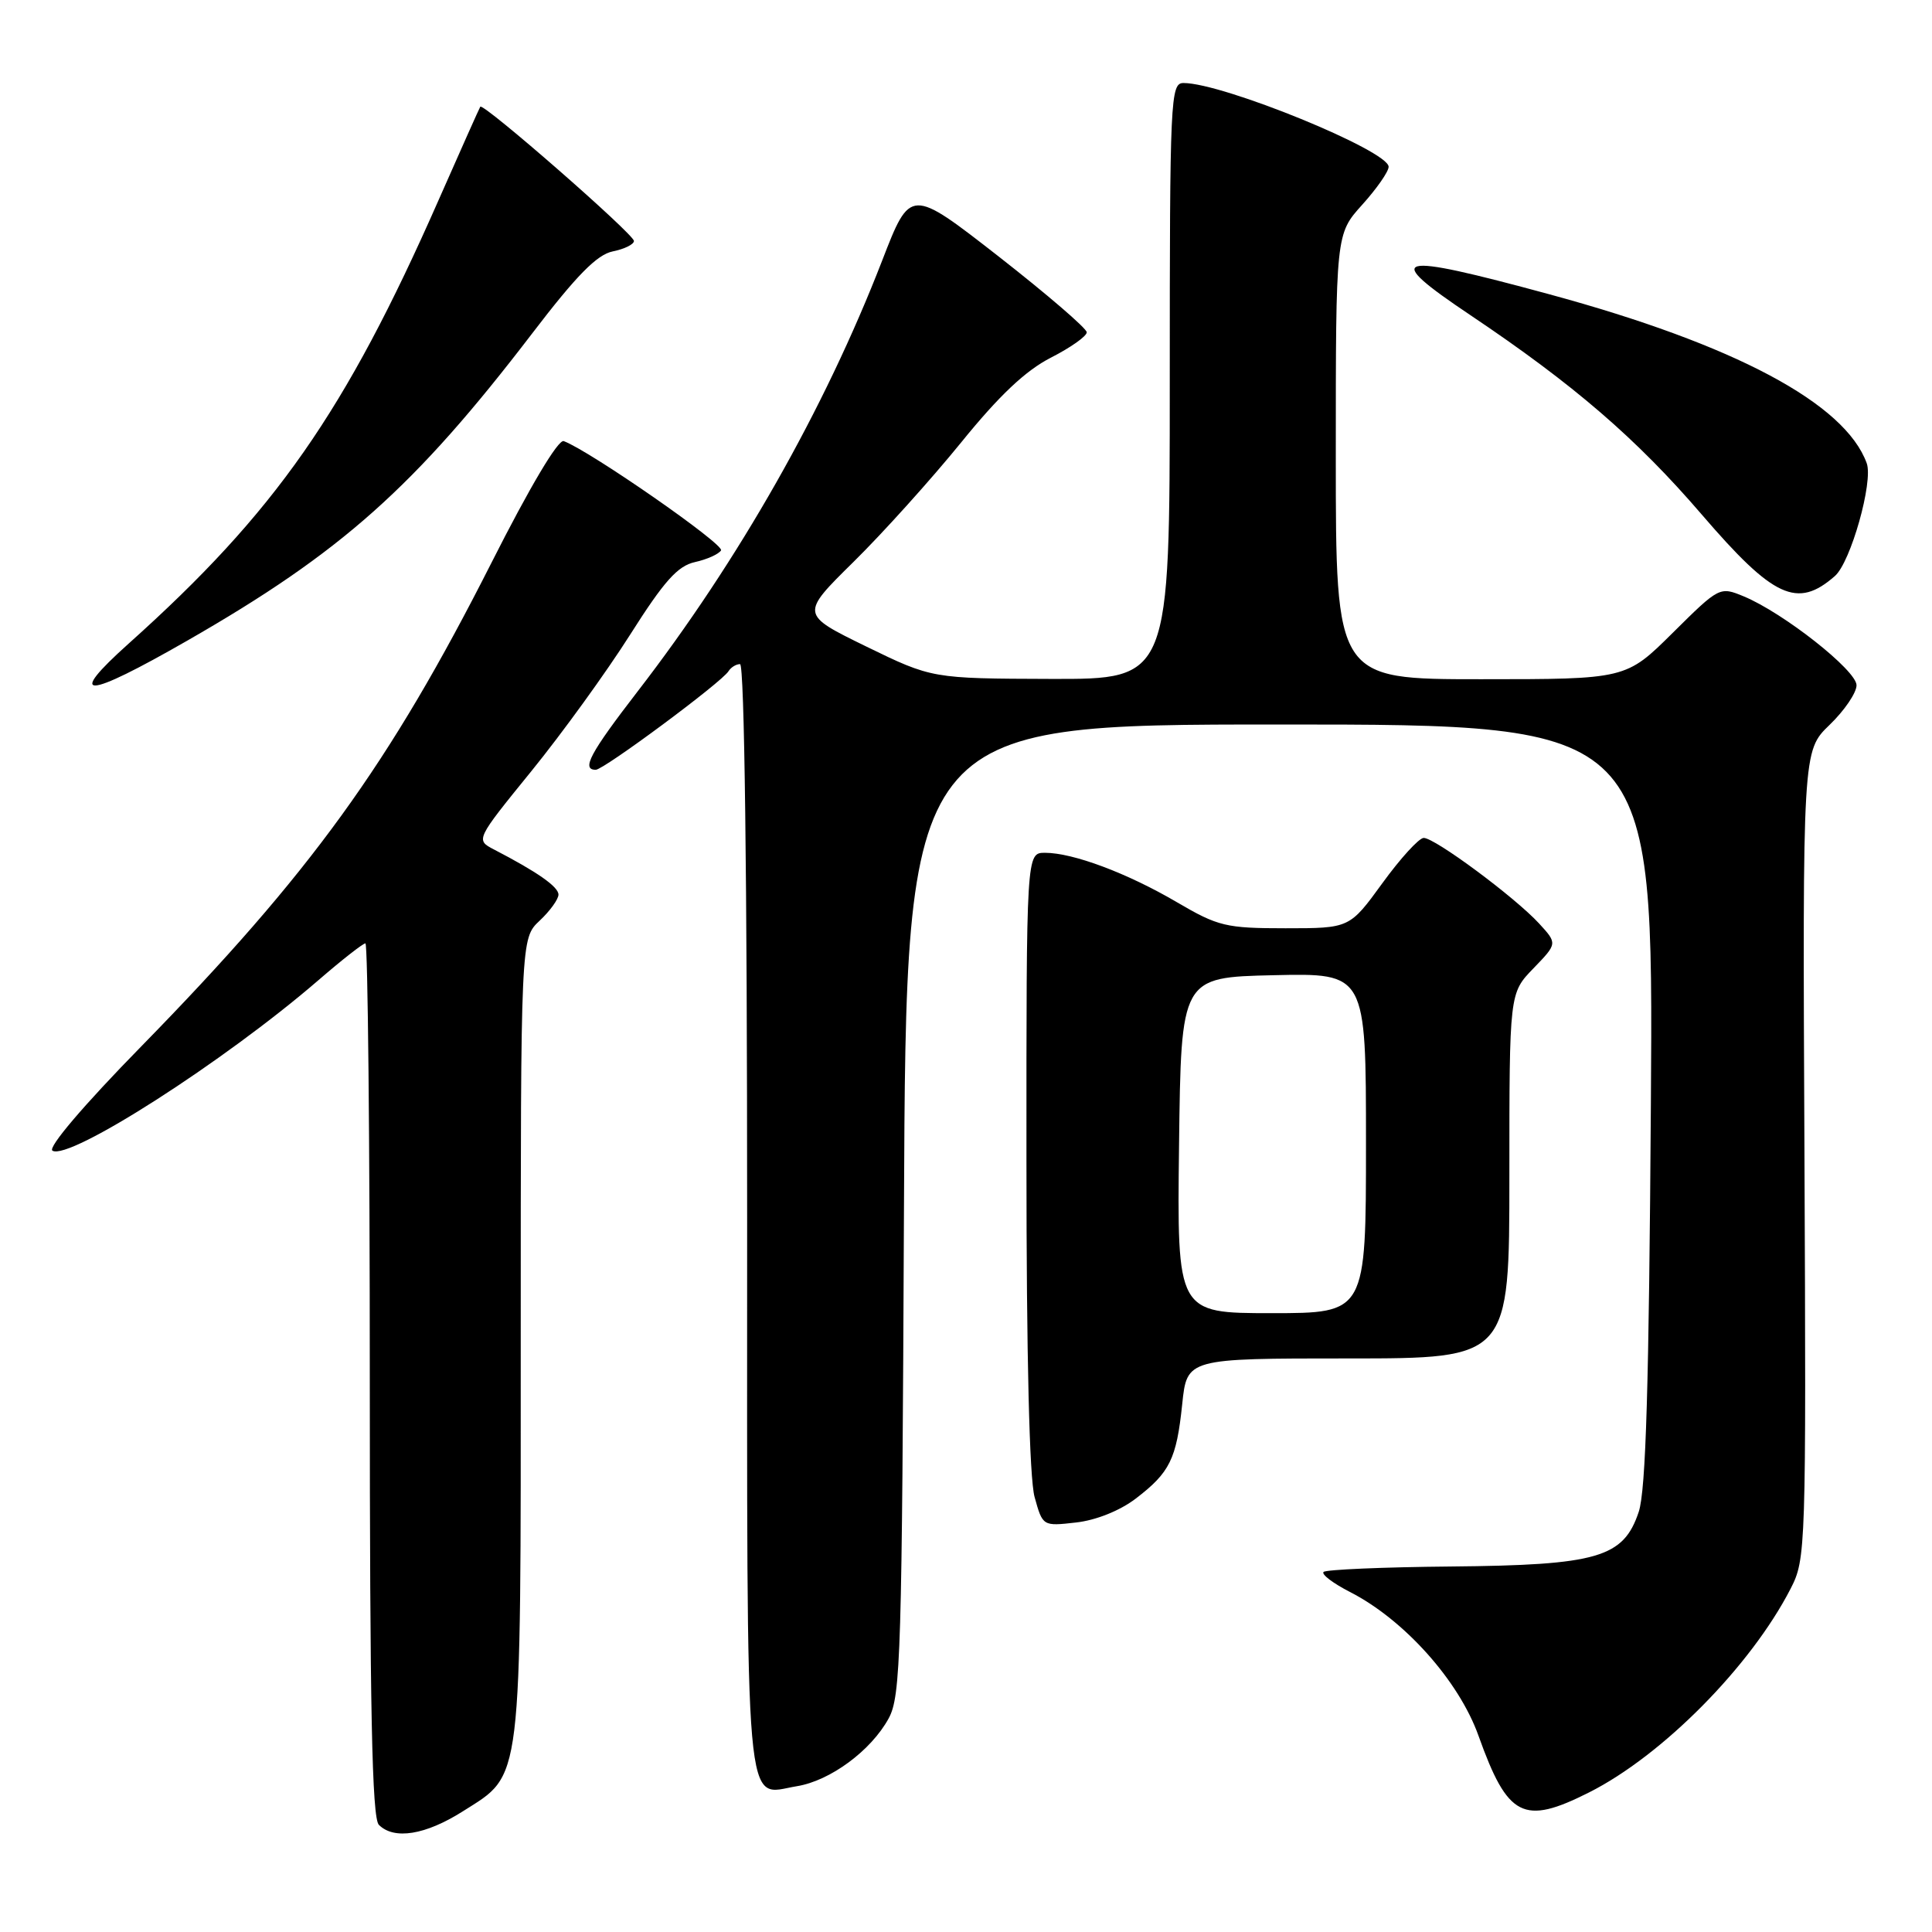 <?xml version="1.0" encoding="UTF-8" standalone="no"?>
<!DOCTYPE svg PUBLIC "-//W3C//DTD SVG 1.1//EN" "http://www.w3.org/Graphics/SVG/1.1/DTD/svg11.dtd" >
<svg xmlns="http://www.w3.org/2000/svg" xmlns:xlink="http://www.w3.org/1999/xlink" version="1.1" viewBox="0 0 256 256">
 <g >
 <path fill="currentColor"
d=" M 61.36 239.99 C 69.27 234.97 69.00 237.16 69.00 177.21 C 69.00 124.35 69.00 124.35 71.50 122.00 C 72.88 120.71 74.00 119.15 74.00 118.54 C 74.00 117.50 71.20 115.54 65.47 112.57 C 63.01 111.29 63.01 111.29 70.41 102.18 C 74.48 97.17 80.37 89.03 83.50 84.09 C 88.00 76.99 89.79 74.99 92.08 74.48 C 93.67 74.13 95.23 73.43 95.54 72.93 C 96.03 72.15 78.18 59.75 74.70 58.45 C 73.97 58.18 70.22 64.48 65.11 74.59 C 51.58 101.31 41.16 115.71 18.72 138.65 C 11.07 146.46 6.30 152.07 6.95 152.47 C 9.15 153.83 29.72 140.65 42.17 129.90 C 45.29 127.20 48.10 125.00 48.42 125.00 C 48.74 125.00 49.00 151.01 49.00 182.80 C 49.00 226.42 49.29 240.89 50.20 241.80 C 52.22 243.82 56.38 243.15 61.36 239.99 Z  M 210.55 237.51 C 220.27 232.62 231.97 220.80 237.26 210.52 C 239.29 206.58 239.33 205.41 239.10 153.00 C 238.85 99.50 238.85 99.50 242.43 96.05 C 244.39 94.16 246.00 91.80 246.00 90.80 C 246.00 88.83 236.31 81.20 231.05 79.02 C 227.88 77.71 227.81 77.74 221.65 83.85 C 215.45 90.00 215.45 90.00 196.22 90.00 C 177.00 90.00 177.00 90.00 177.00 60.50 C 177.00 31.01 177.00 31.01 180.50 27.13 C 182.42 25.00 184.00 22.74 184.00 22.10 C 184.00 19.97 162.05 11.00 156.82 11.00 C 155.09 11.00 155.00 12.98 155.00 50.50 C 155.00 90.00 155.00 90.00 139.25 89.96 C 123.50 89.91 123.50 89.91 114.77 85.66 C 106.05 81.40 106.05 81.40 113.10 74.45 C 116.98 70.63 123.38 63.52 127.33 58.66 C 132.39 52.41 135.90 49.10 139.25 47.39 C 141.86 46.06 144.00 44.55 144.00 44.03 C 144.00 43.52 138.74 39.00 132.32 33.98 C 120.63 24.87 120.63 24.87 116.89 34.53 C 109.26 54.22 97.87 74.29 84.47 91.64 C 78.18 99.80 77.00 102.00 78.94 102.00 C 80.00 102.00 95.64 90.40 96.53 88.94 C 96.86 88.42 97.54 88.00 98.06 88.00 C 98.64 88.00 99.00 116.19 99.00 161.38 C 99.00 242.83 98.56 237.82 105.60 236.68 C 110.01 235.96 115.42 231.97 117.75 227.70 C 119.36 224.76 119.52 219.22 119.78 160.25 C 120.06 96.00 120.06 96.00 169.57 96.00 C 219.09 96.00 219.09 96.00 218.75 146.25 C 218.50 183.56 218.09 197.49 217.14 200.33 C 215.12 206.40 211.69 207.39 192.22 207.57 C 183.27 207.65 175.69 207.98 175.38 208.29 C 175.06 208.60 176.63 209.79 178.85 210.93 C 186.05 214.60 193.31 222.71 195.91 230.00 C 199.78 240.82 201.86 241.89 210.55 237.51 Z  M 150.48 198.58 C 155.01 195.12 155.89 193.35 156.65 186.05 C 157.28 180.00 157.28 180.00 178.64 180.00 C 200.00 180.00 200.00 180.00 200.00 155.80 C 200.00 131.60 200.00 131.60 203.19 128.31 C 206.37 125.02 206.37 125.02 203.94 122.37 C 200.73 118.88 190.09 110.99 188.64 111.03 C 188.01 111.05 185.55 113.75 183.17 117.03 C 178.83 123.00 178.83 123.00 170.33 123.00 C 162.45 123.00 161.41 122.75 155.95 119.55 C 149.37 115.69 142.18 113.00 138.47 113.00 C 136.00 113.00 136.00 113.00 136.01 153.75 C 136.01 179.72 136.40 195.90 137.09 198.37 C 138.16 202.23 138.17 202.24 142.57 201.74 C 145.21 201.45 148.40 200.17 150.48 198.58 Z  M 24.83 84.88 C 45.25 73.17 54.93 64.55 70.51 44.19 C 76.39 36.49 79.11 33.73 81.20 33.31 C 82.74 33.00 84.00 32.38 84.00 31.93 C 84.00 31.03 64.02 13.57 63.64 14.14 C 63.51 14.34 61.03 19.90 58.12 26.50 C 45.74 54.62 36.47 67.88 17.08 85.25 C 8.64 92.81 11.22 92.69 24.83 84.88 Z  M 243.13 76.33 C 245.23 74.50 248.24 63.82 247.35 61.38 C 244.48 53.45 229.85 45.66 205.28 38.99 C 184.59 33.37 182.96 33.80 194.85 41.77 C 208.53 50.95 216.84 58.11 225.50 68.19 C 235.00 79.24 238.15 80.70 243.13 76.33 Z  M 156.23 151.75 C 156.50 129.50 156.50 129.50 168.75 129.22 C 181.00 128.94 181.00 128.94 181.00 151.47 C 181.00 174.00 181.00 174.00 168.48 174.00 C 155.96 174.00 155.96 174.00 156.23 151.75 Z "/>
</g>
</svg>